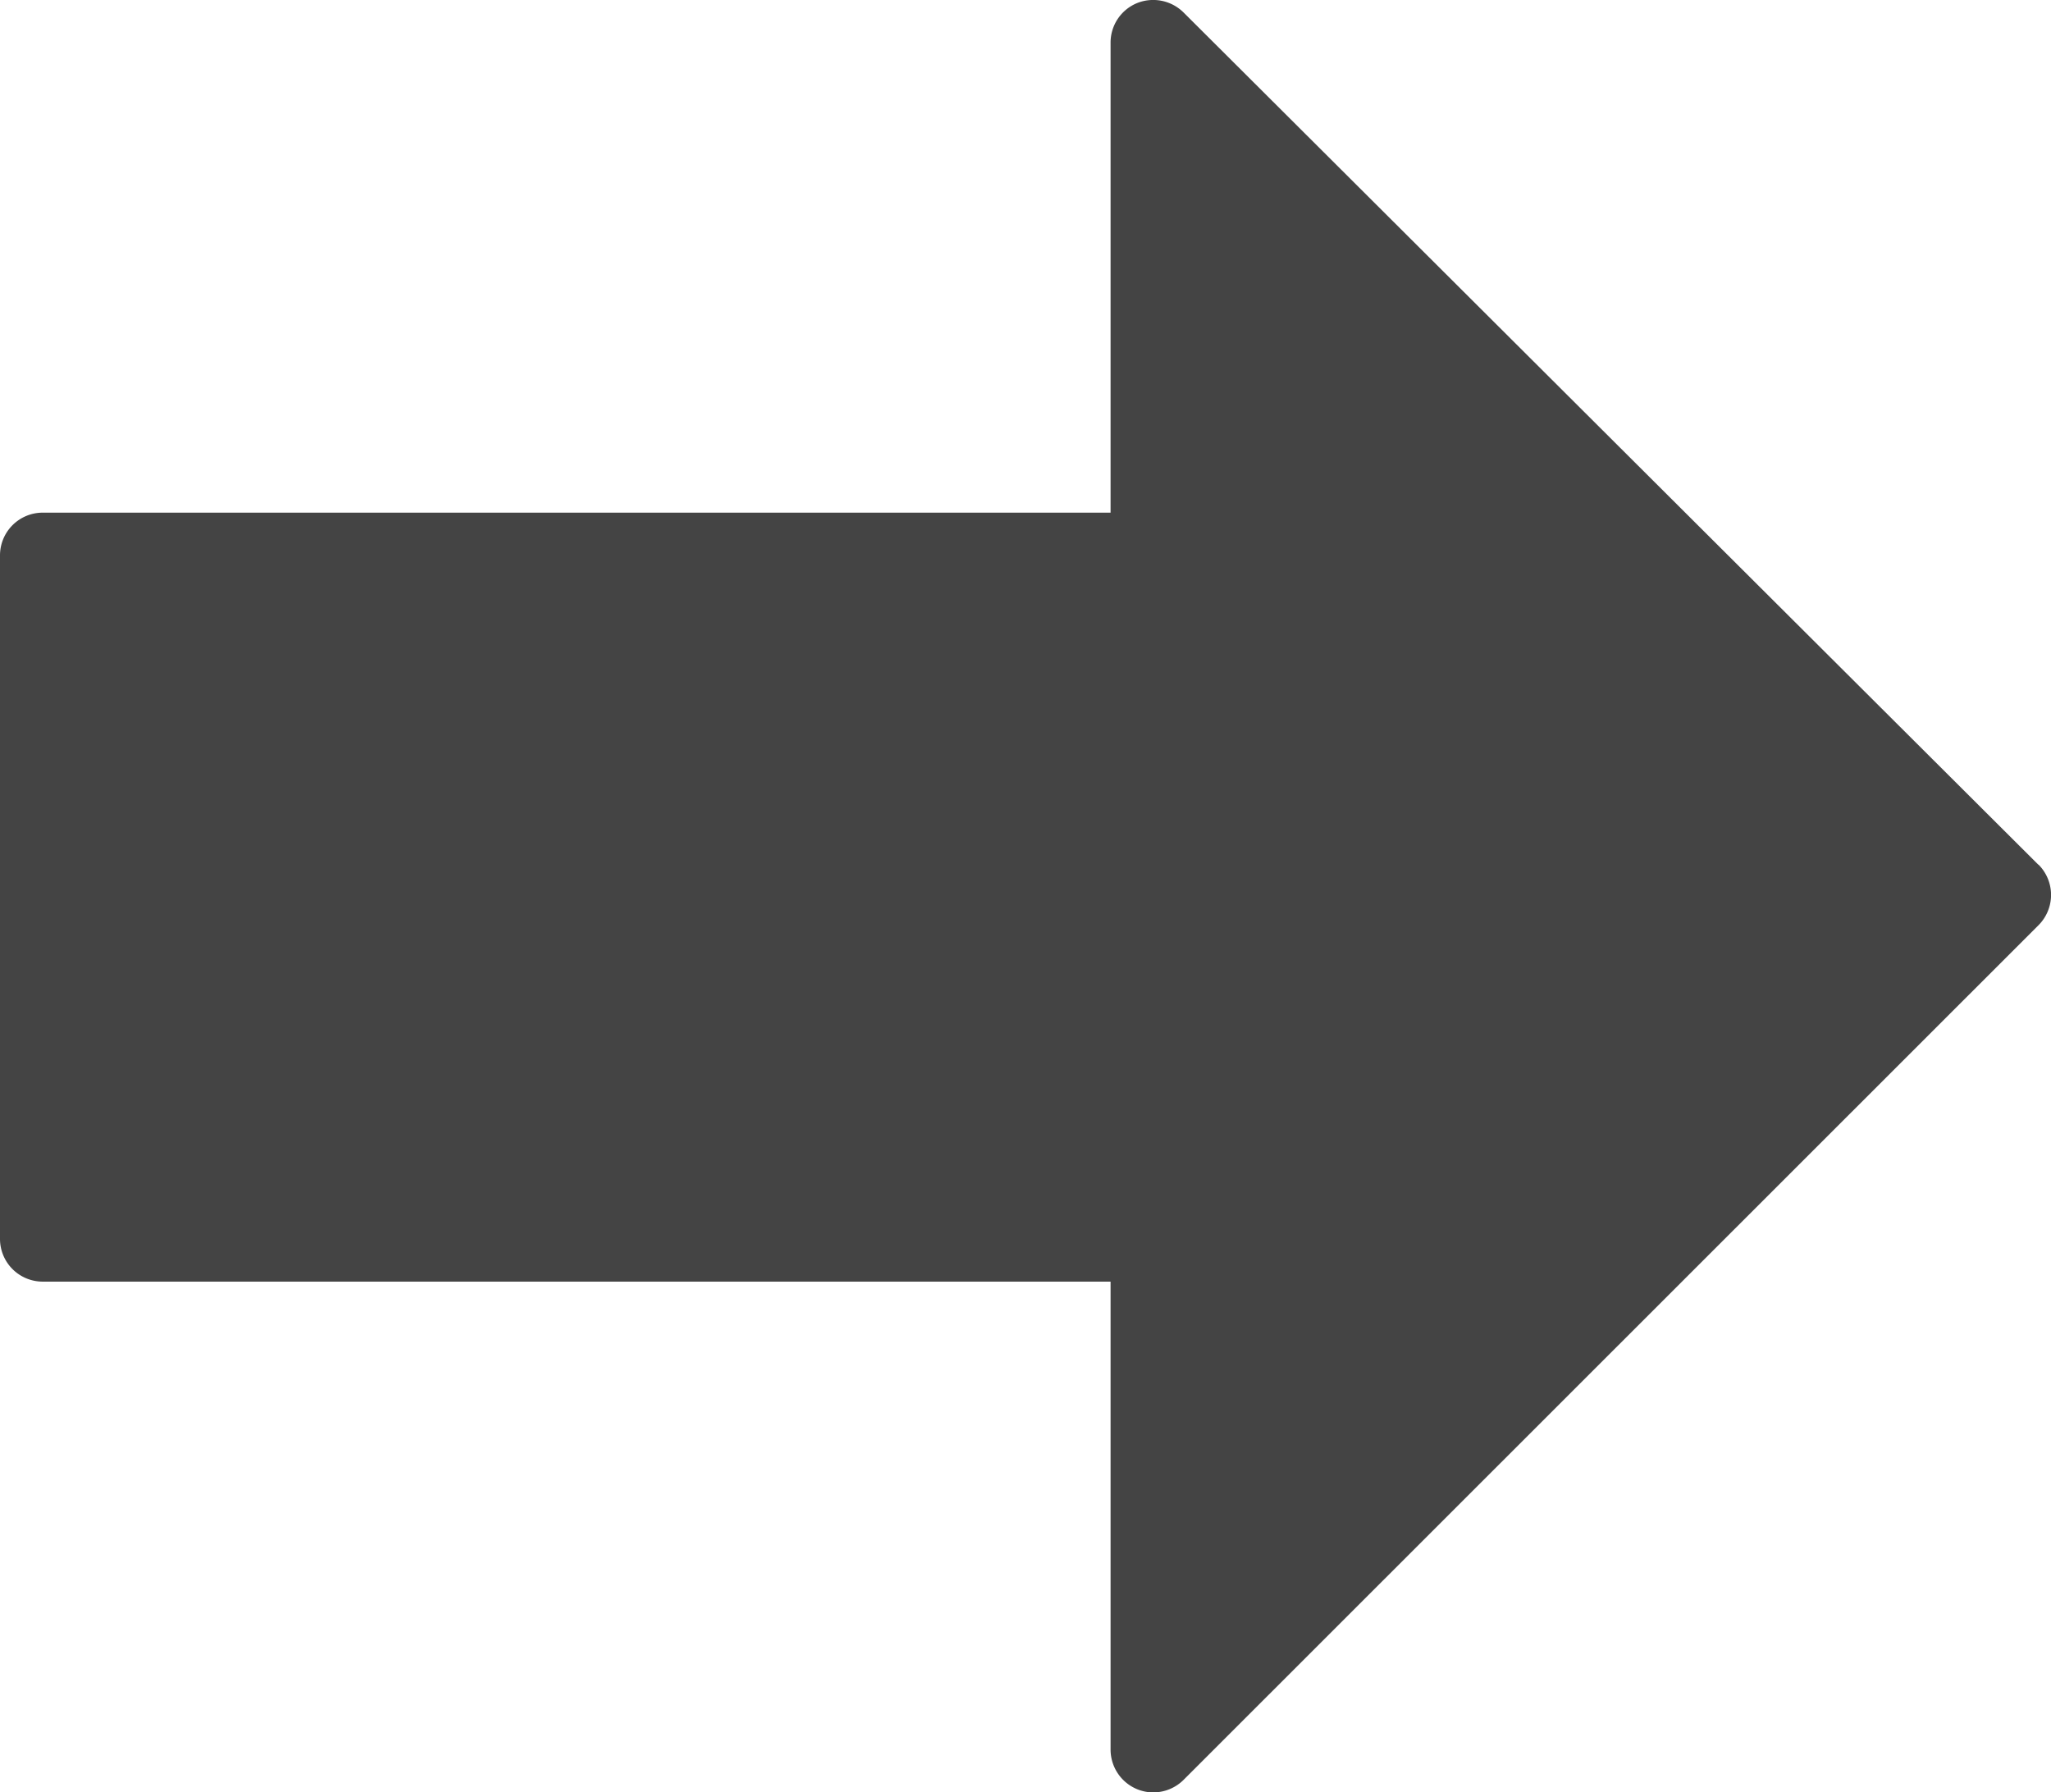 <svg xmlns="http://www.w3.org/2000/svg" viewBox="0 0 512.17 447.53"><defs><style>.cls-1{fill:#444;}</style></defs><title>Arrow</title><g id="Layer_2" data-name="Layer 2"><g id="Capa_1" data-name="Capa 1"><path class="cls-1" d="M509,215.89,295.53,3.09A10.78,10.78,0,0,0,283.9.79a10.65,10.65,0,0,0-6.57,9.85V128H10.67A10.67,10.67,0,0,0,0,138.64V309.31A10.67,10.67,0,0,0,10.67,320H277.33V436.86a10.71,10.71,0,0,0,6.6,9.86,10.55,10.55,0,0,0,4.07.81,10.74,10.74,0,0,0,7.55-3.12L509.06,231a10.7,10.7,0,0,0,0-15.11Z"/></g></g></svg>